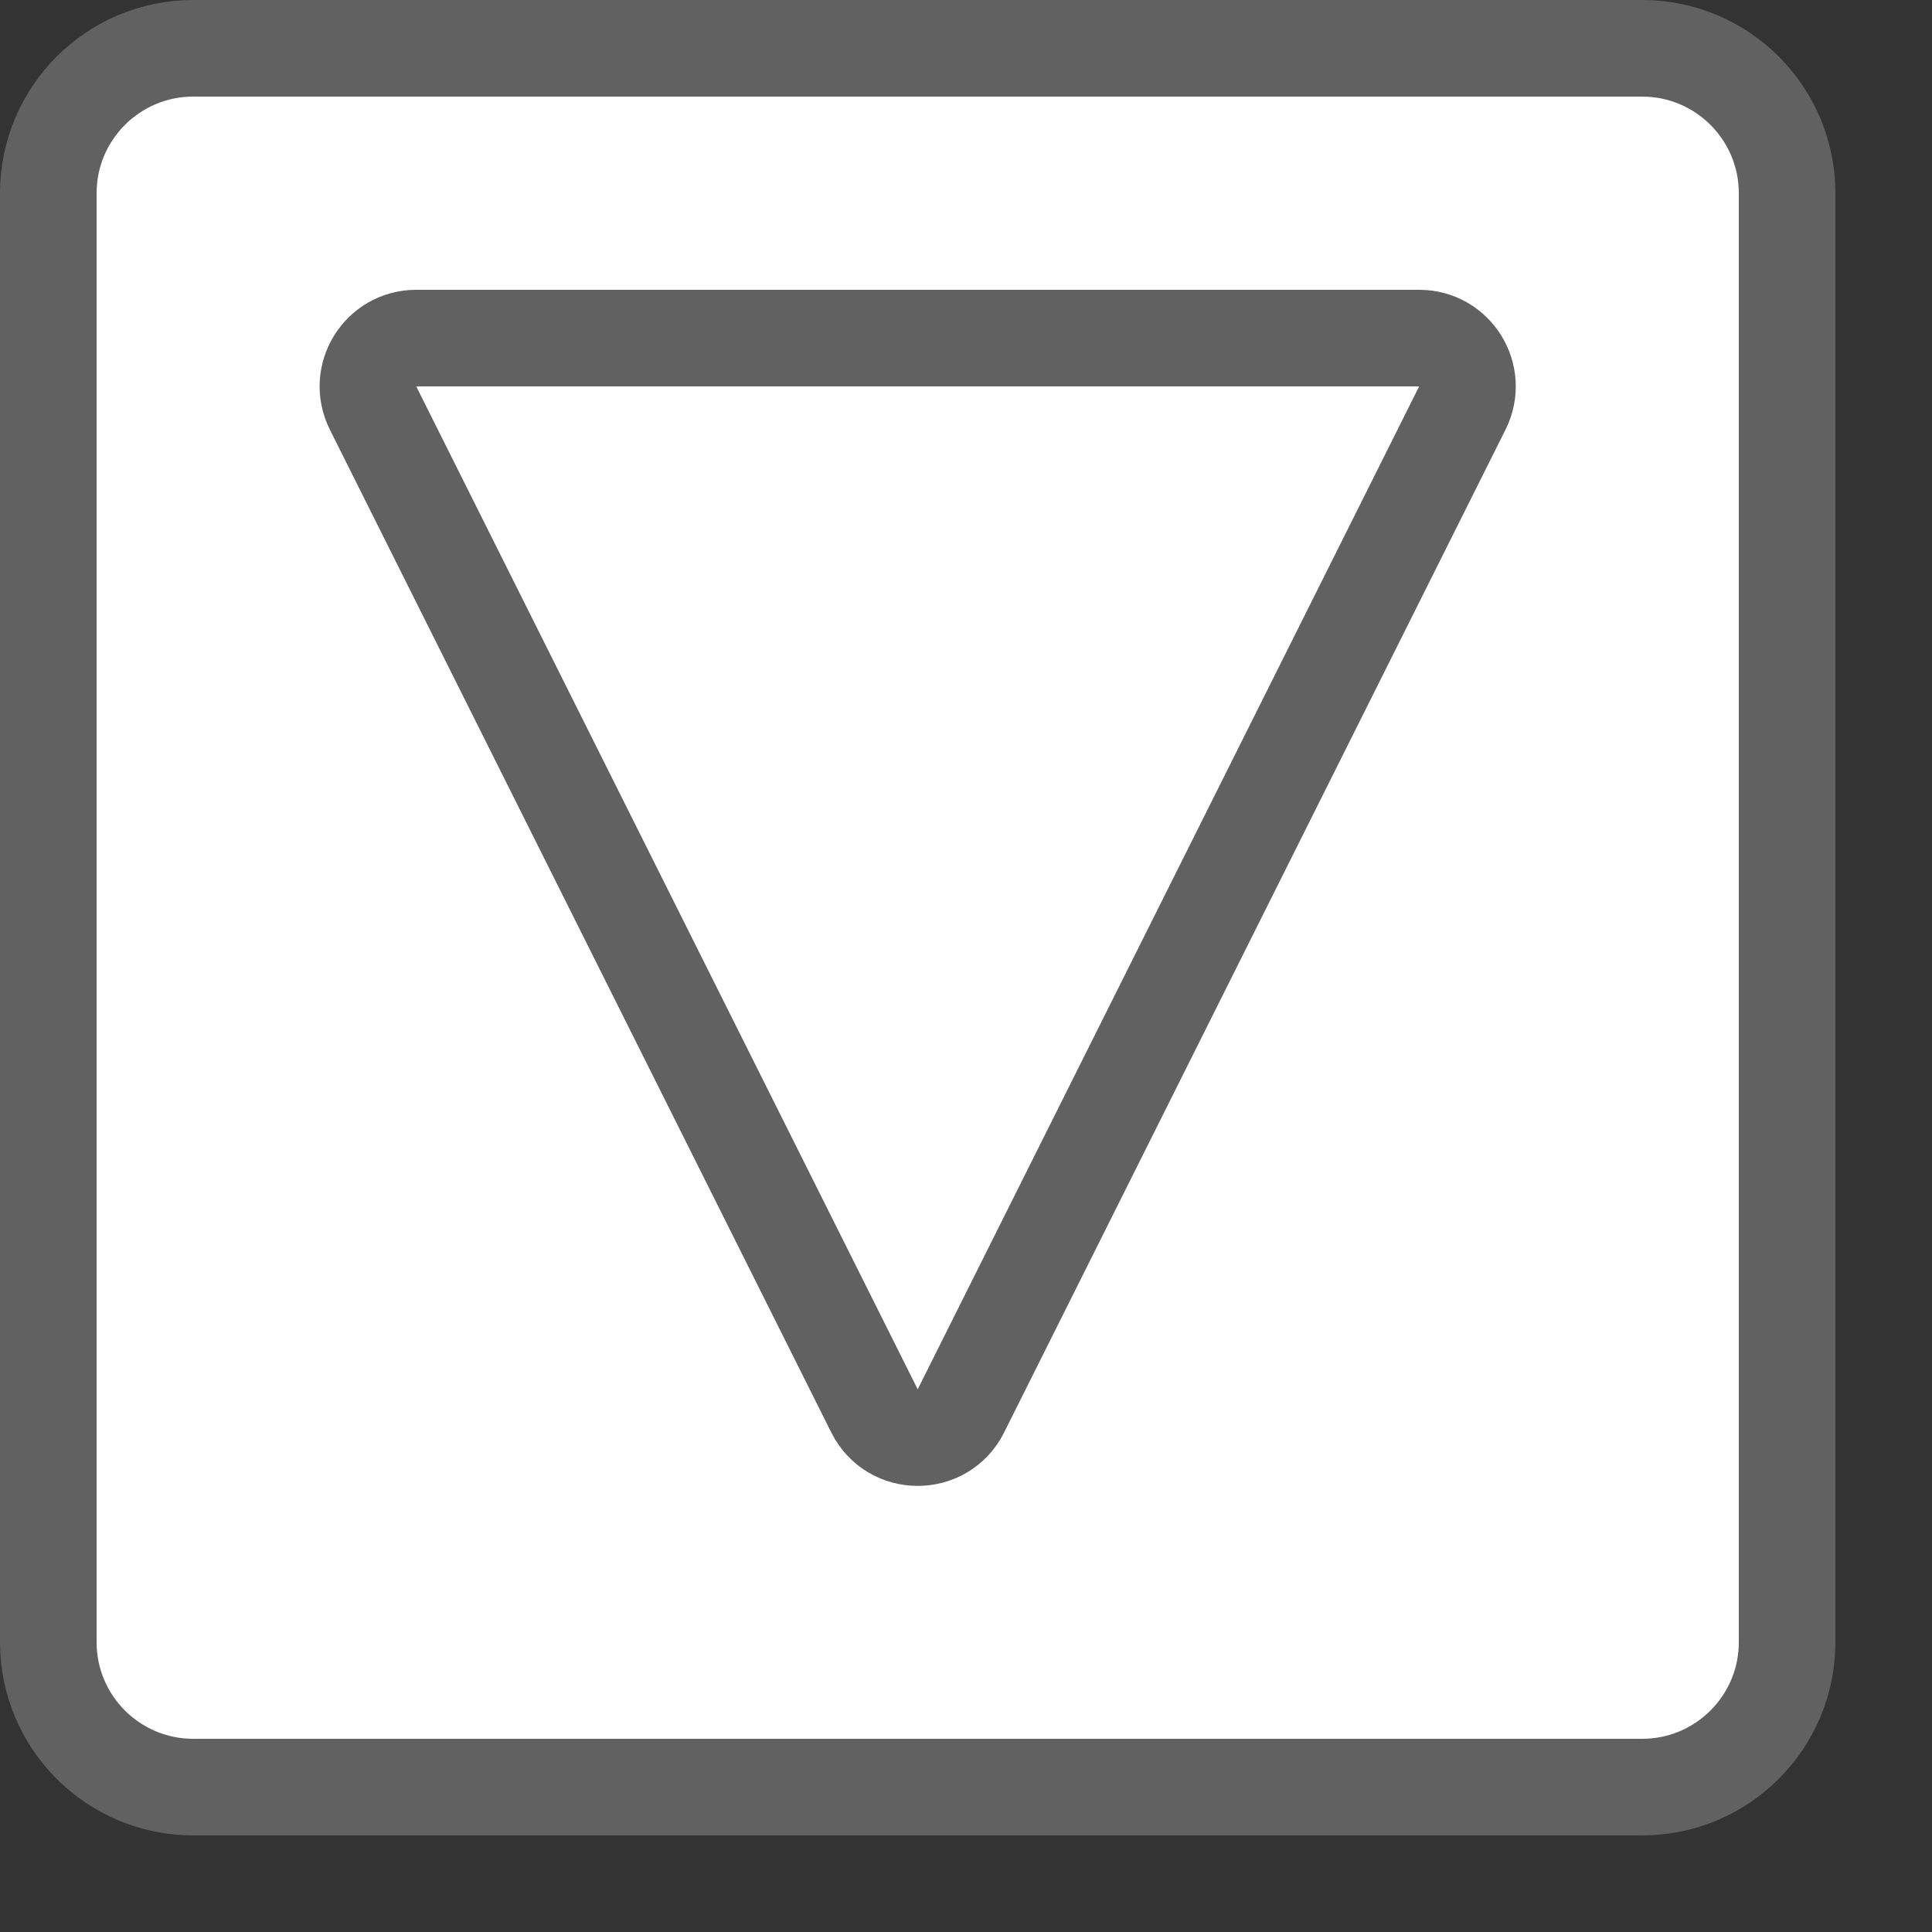 <svg width="20" height="20" viewBox="0 0 20 20" fill="none" xmlns="http://www.w3.org/2000/svg">
<rect x="0" y="0" width="20" height="20" fill="#333333" stroke="none"/>
<path d="M17 0.5H2C1.172 0.5 0.5 1.172 0.5 2V17C0.5 17.828 1.172 18.5 2 18.5H17C17.828 18.5 18.5 17.828 18.5 17V2C18.5 1.172 17.828 0.5 17 0.5Z" fill="#ffffff" stroke="#616161"/>
<path d="M3.862 4.224L9.053 14.606C9.237 14.974 9.763 14.974 9.947 14.606L15.138 4.224C15.304 3.891 15.063 3.5 14.691 3.5L4.309 3.5C3.937 3.5 3.696 3.891 3.862 4.224Z" fill="#ffffff" stroke="#616161"/>
</svg>
